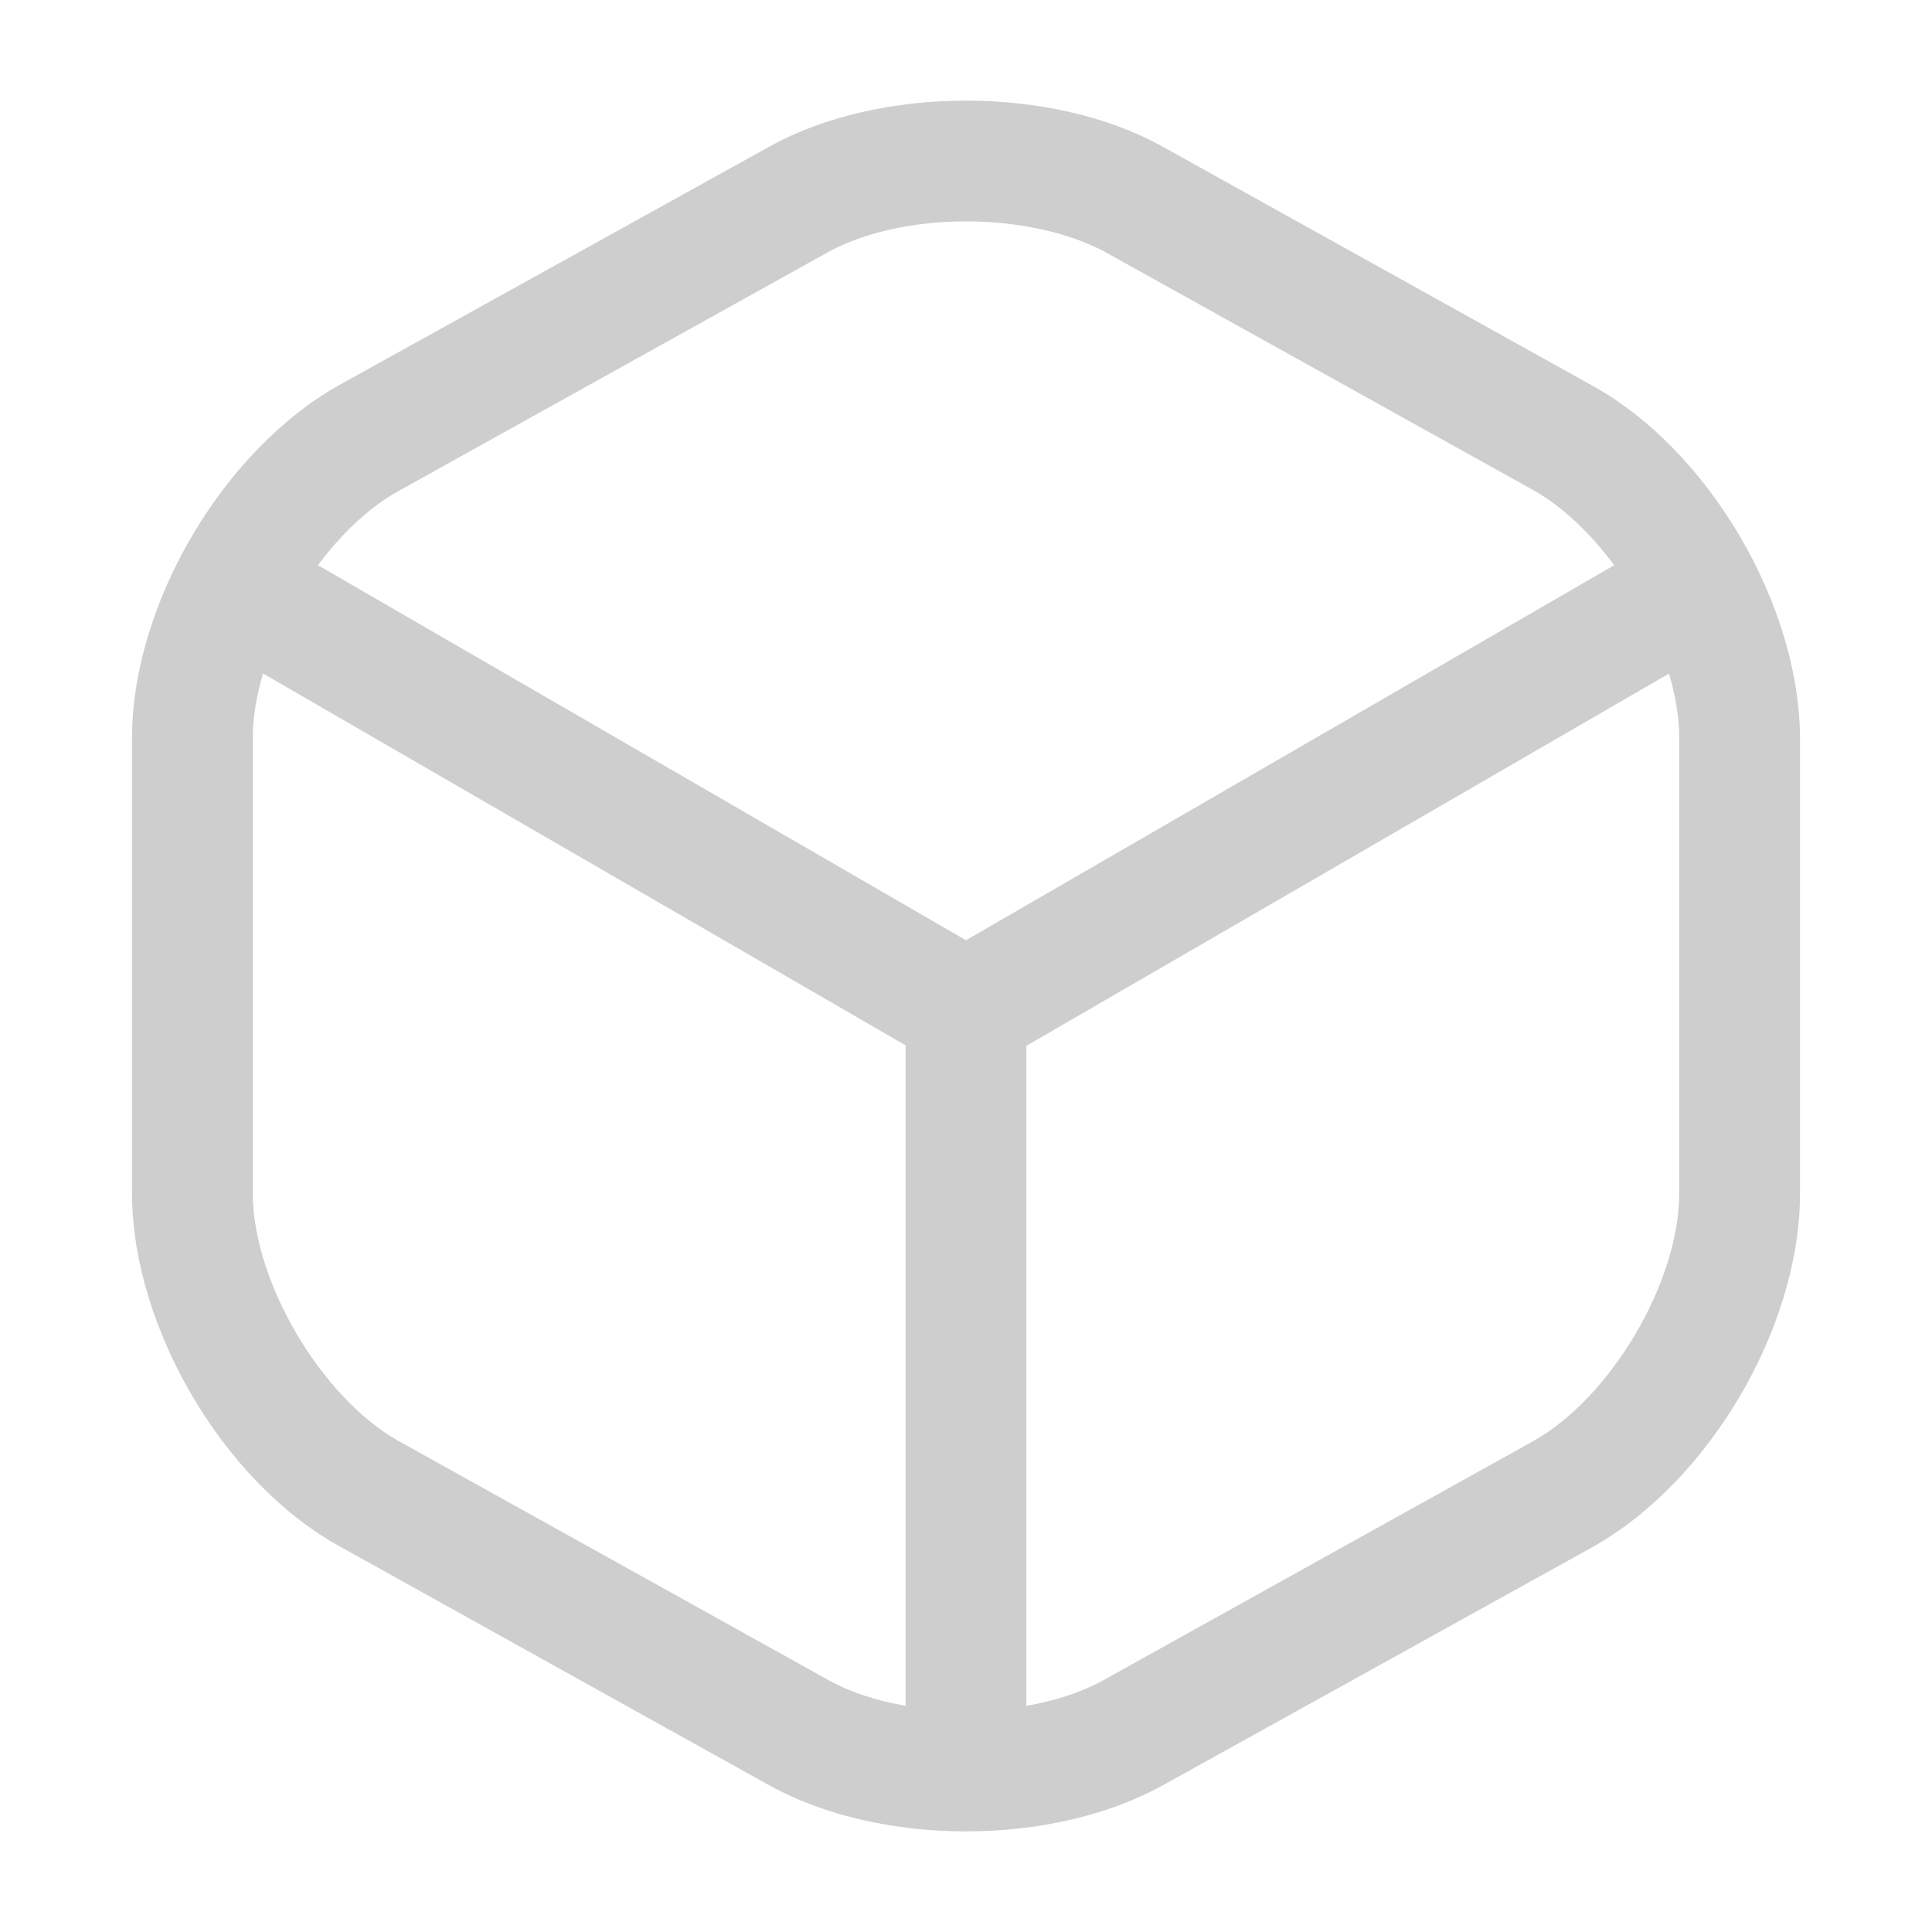<svg width="24" height="24" viewBox="0 0 24 24" fill="none" xmlns="http://www.w3.org/2000/svg">
<path d="M12 13.3C11.87 13.3 11.74 13.27 11.62 13.2L2.79 8.09C2.44 7.88 2.31 7.42 2.52 7.06C2.73 6.7 3.19 6.58 3.55 6.79L12 11.68L20.4 6.82C20.76 6.61 21.22 6.74 21.43 7.09C21.64 7.45 21.51 7.91 21.16 8.12L12.39 13.2C12.26 13.26 12.13 13.3 12 13.3Z" fill="#CECECE"/>
<path d="M12 22.36C11.59 22.36 11.25 22.02 11.25 21.61V12.54C11.25 12.13 11.59 11.79 12 11.79C12.41 11.79 12.75 12.13 12.75 12.54V21.61C12.75 22.02 12.41 22.36 12 22.36Z" fill="#CECECE"/>
<path d="M12 22.75C11.12 22.75 10.25 22.56 9.56 22.18L4.22 19.21C2.77 18.41 1.64 16.48 1.64 14.82V9.17C1.64 7.51 2.77 5.59 4.22 4.78L9.56 1.82C10.93 1.06 13.07 1.06 14.44 1.82L19.78 4.79C21.23 5.59 22.36 7.52 22.36 9.18V14.83C22.36 16.49 21.23 18.41 19.78 19.22L14.44 22.18C13.75 22.56 12.88 22.75 12 22.75ZM12 2.75C11.37 2.75 10.75 2.88 10.29 3.13L4.95 6.1C3.99 6.63 3.14 8.07 3.14 9.17V14.82C3.14 15.92 3.99 17.36 4.95 17.9L10.29 20.87C11.2 21.38 12.8 21.38 13.71 20.87L19.05 17.9C20.01 17.36 20.86 15.93 20.86 14.82V9.17C20.86 8.07 20.01 6.63 19.05 6.09L13.71 3.12C13.25 2.88 12.63 2.75 12 2.75Z" fill="#CECECE"/>
</svg>
